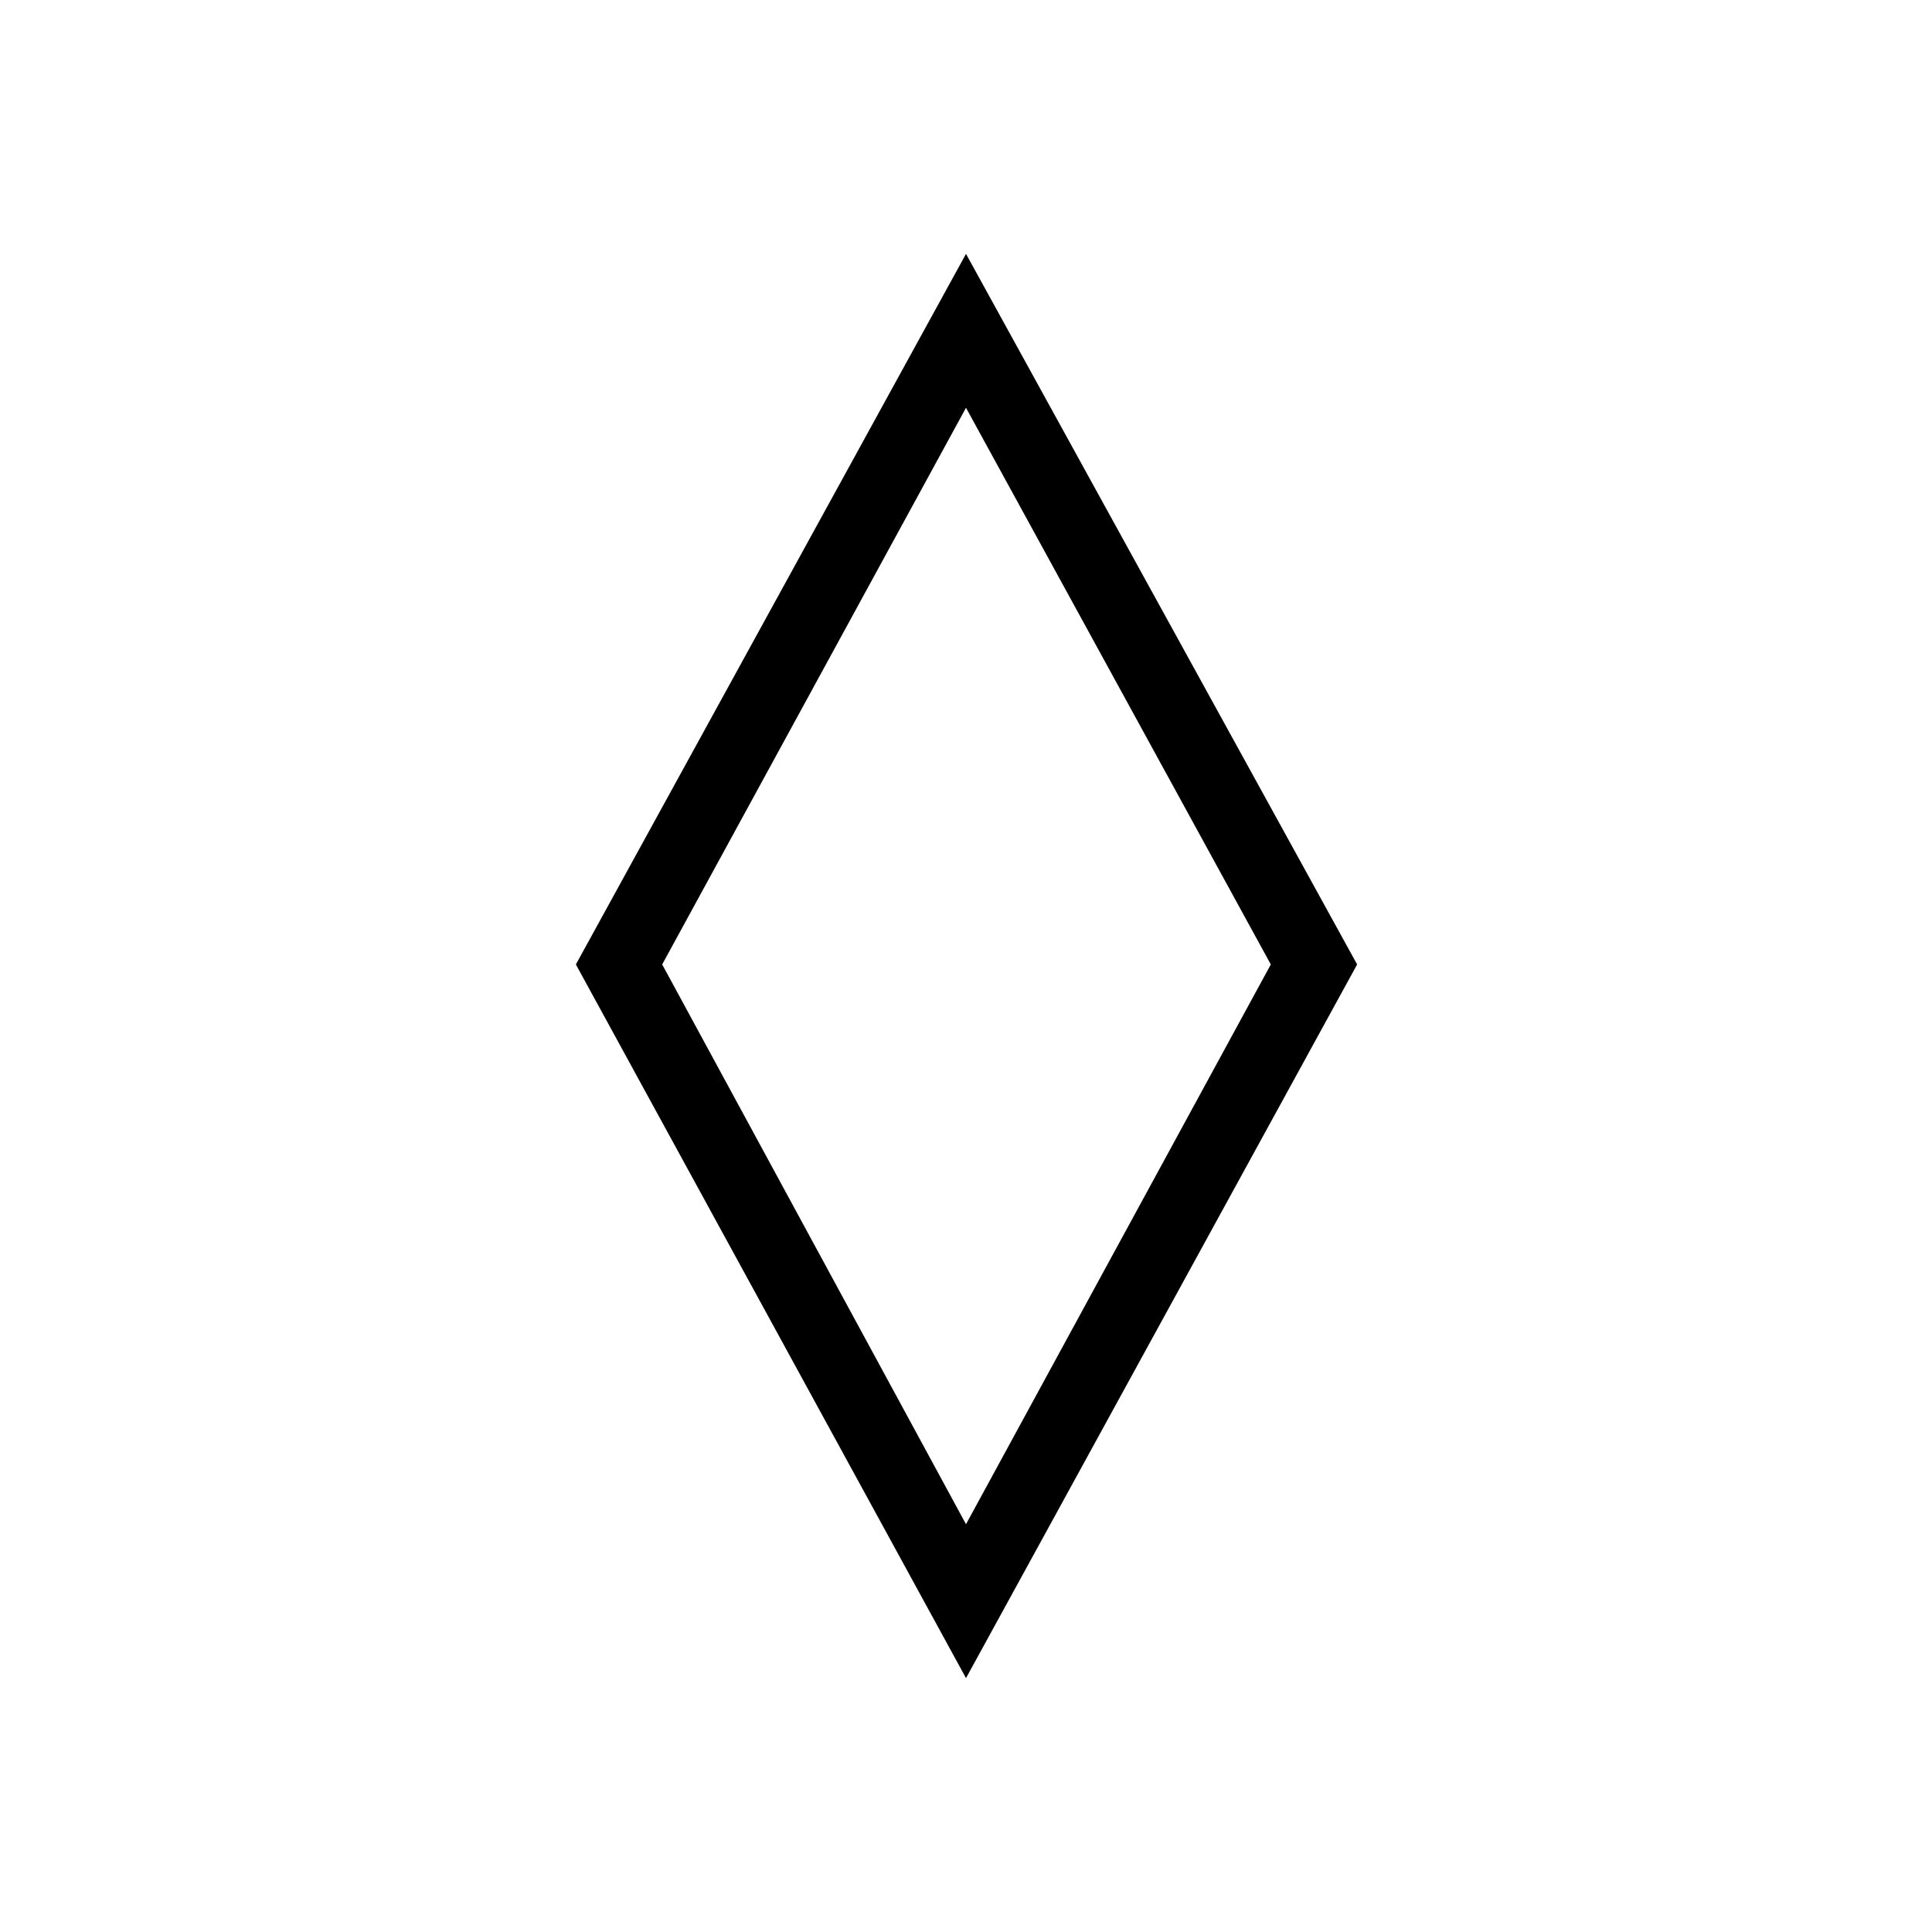 <svg xmlns="http://www.w3.org/2000/svg" height="24" viewBox="0 -960 960 960" width="24"><path d="M480-126.15 286.15-480.77 480-833.85l194.35 353.08L480-126.15Zm0-76.47 151.46-278.15L480-757.38 329.04-480.77 480-202.62Zm.5-277.38Z"/></svg>